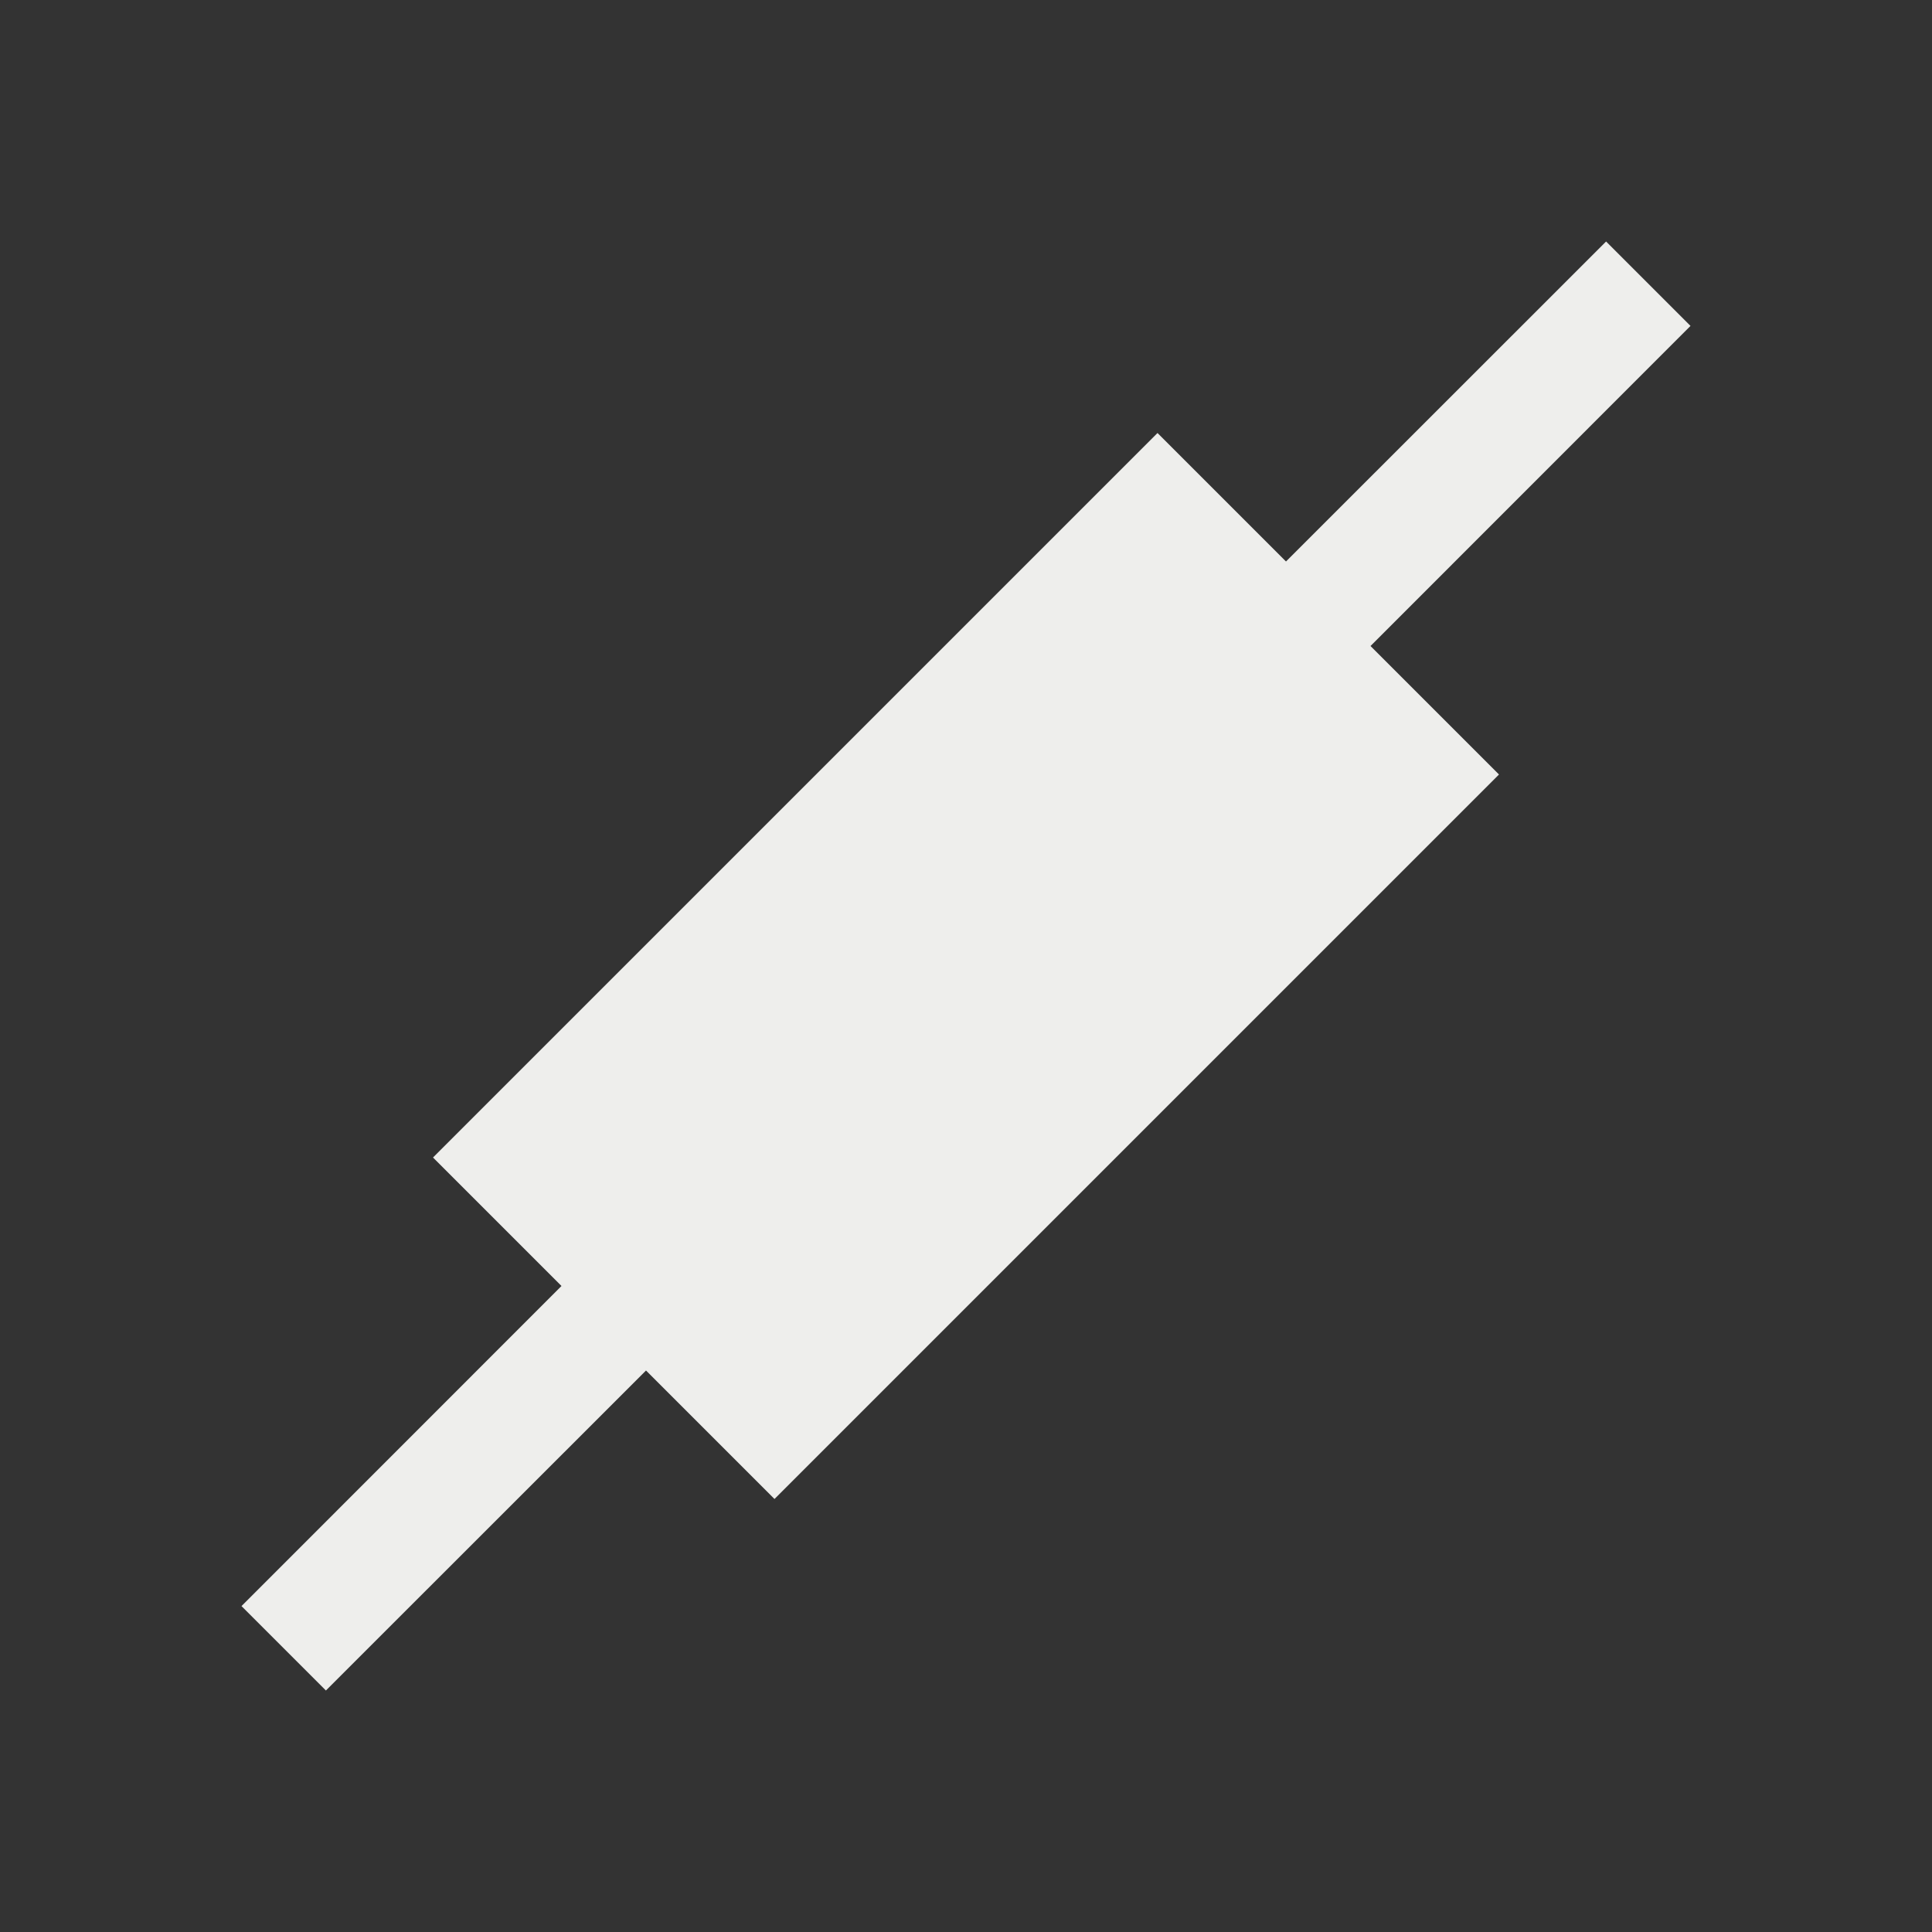 <svg xmlns="http://www.w3.org/2000/svg" viewBox="0 0 16 16">
  <rect x="0" y="0" width="16" height="16" fill="#333333" stroke="none"/>
  <defs id="defs3051">
    <style type="text/css" id="current-color-scheme">
      .ColorScheme-Text {
        color:#eeeeec;
      }
      </style>
  </defs>
 <path style="fill:currentColor;fill-opacity:1;stroke:none" 
     d="M 13.301 2 L 10.65 4.65 L 9.586 3.586 L 3.586 9.586 L 4.65 10.65 L 2 13.301 L 2.699 14 L 5.35 11.35 L 6.414 12.414 L 12.414 6.414 L 11.35 5.35 L 14 2.699 L 13.301 2 z "
     class="ColorScheme-Text"
     />
</svg>
